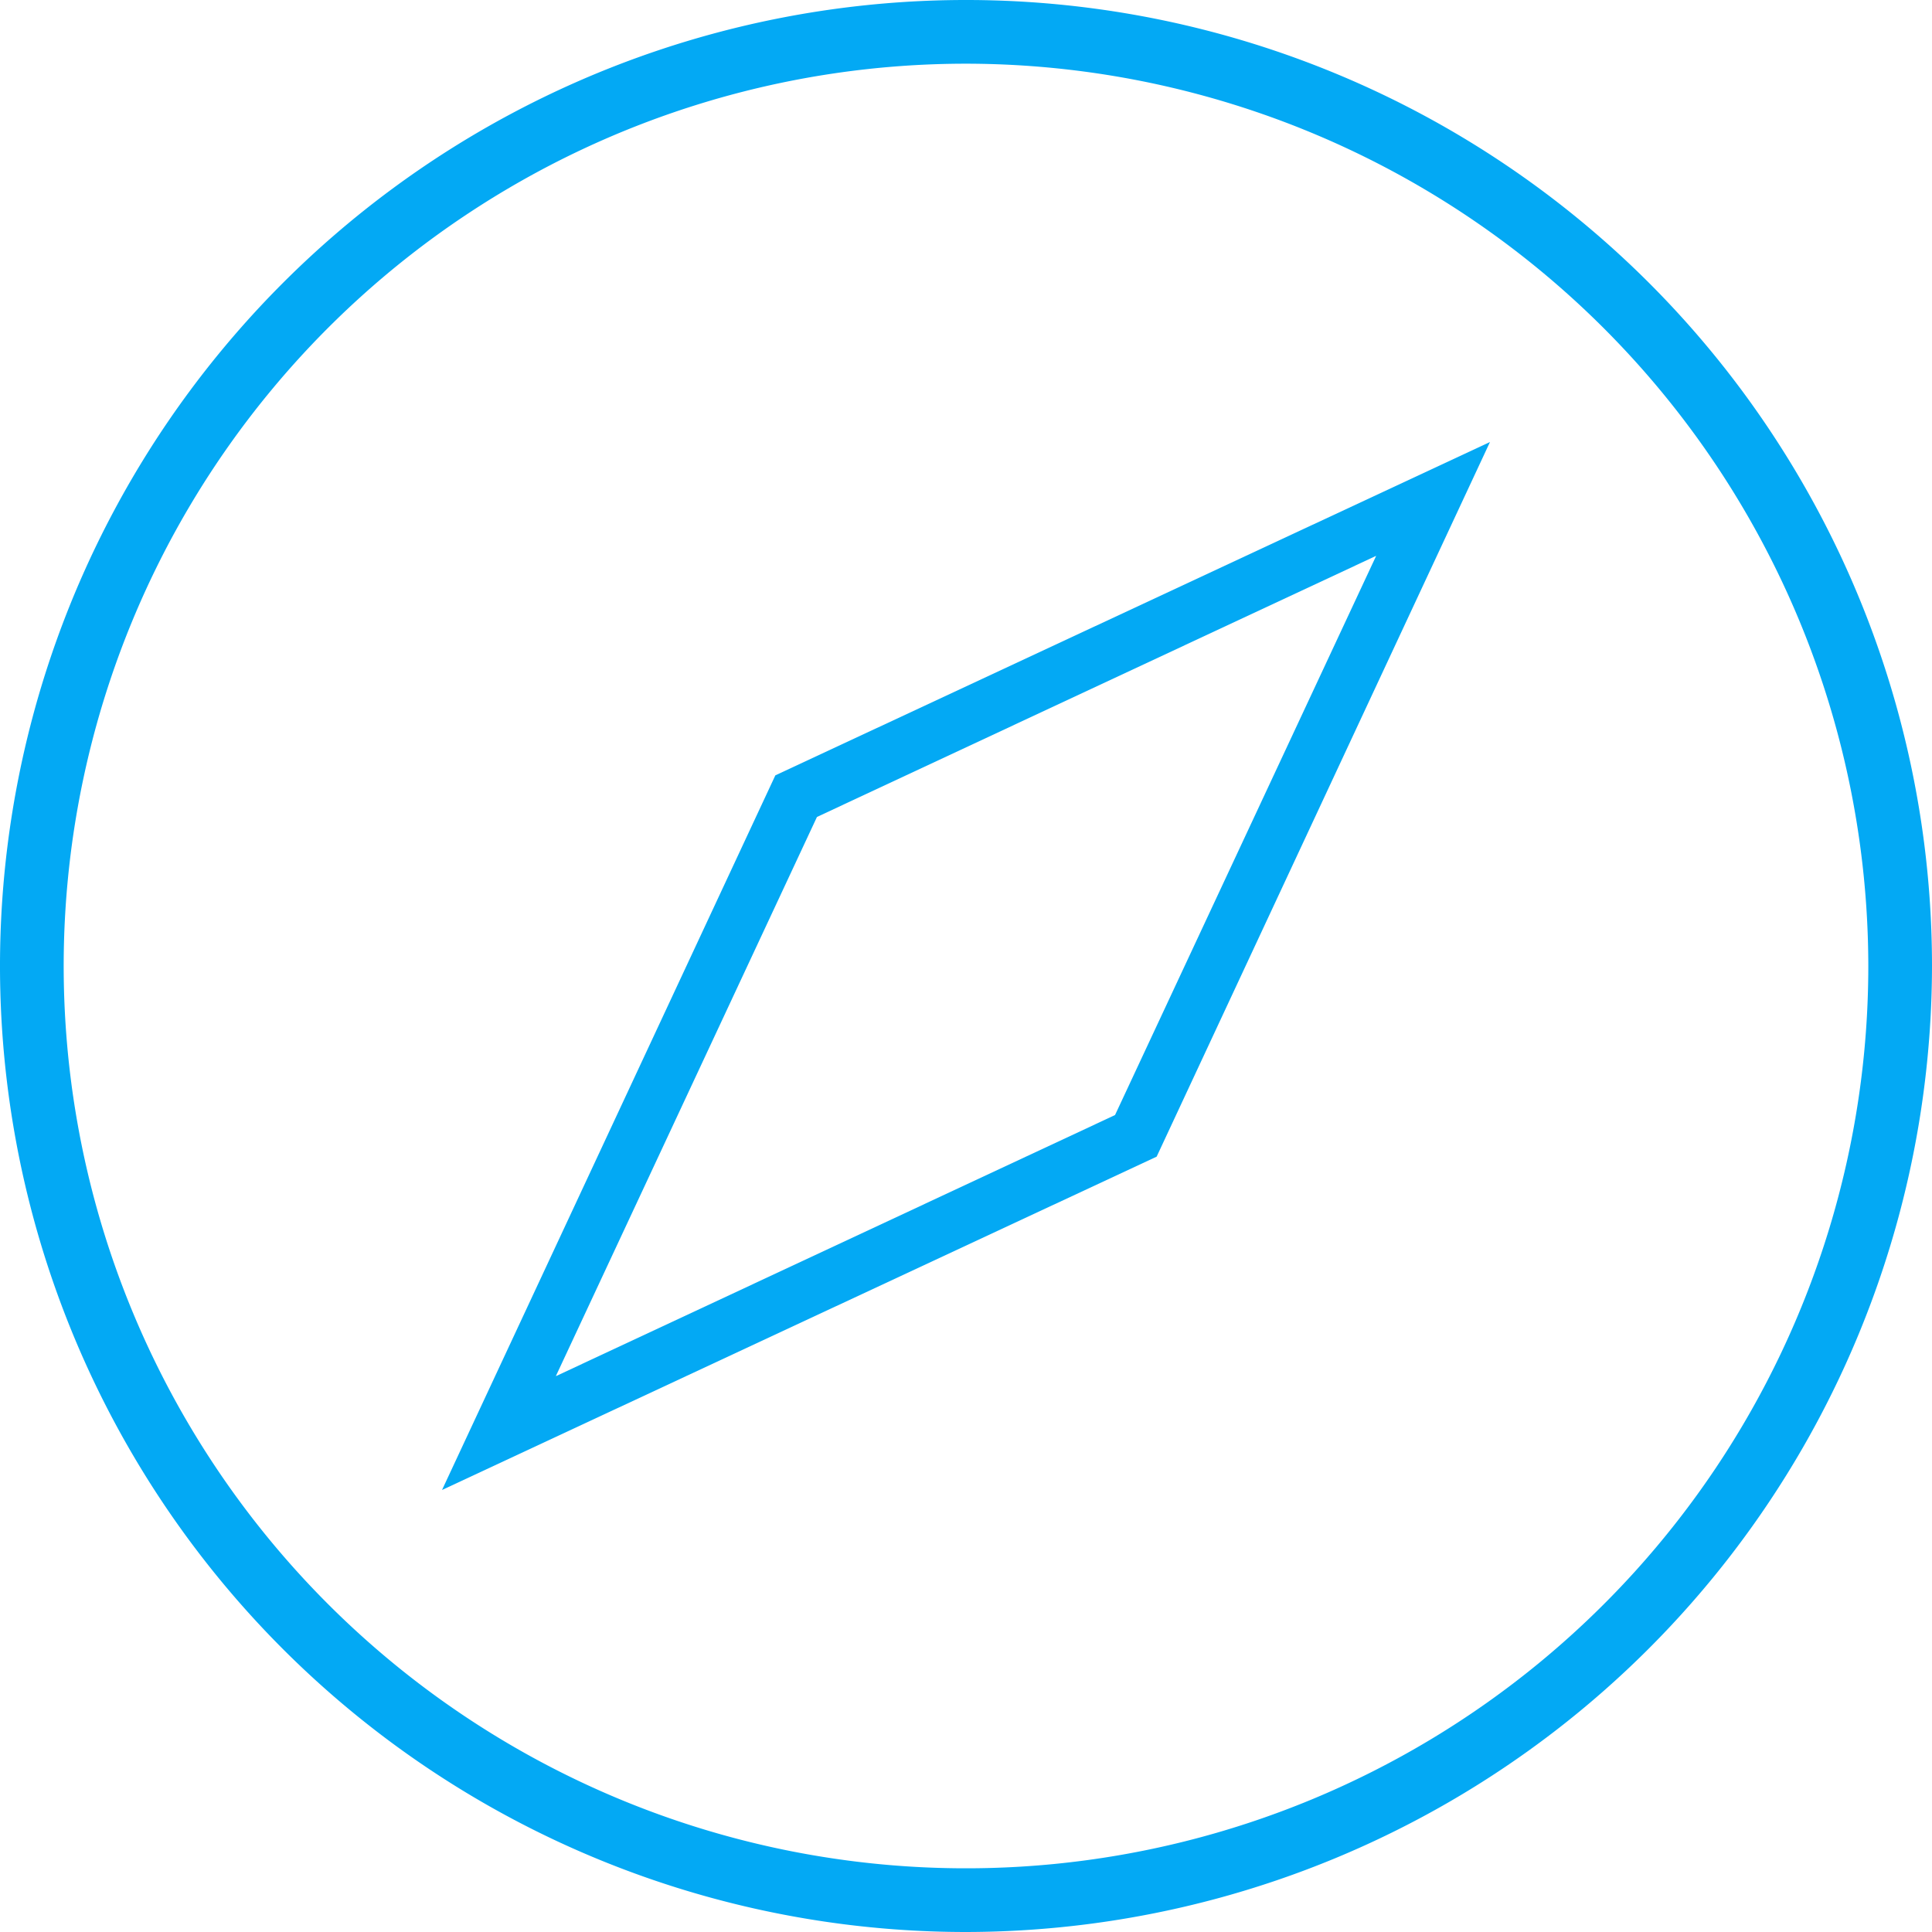 <svg xmlns="http://www.w3.org/2000/svg" viewBox="0 0 45.5 45.5"><defs><style>.cls-1{fill:#03a9f4;}</style></defs><title>explore-active</title><g id="Layer_2" data-name="Layer 2"><g id="Layer_1-2" data-name="Layer 1"><path class="cls-1" d="M22.75,45.5A22.75,22.75,0,1,1,45.5,22.75,22.78,22.78,0,0,1,22.75,45.5Zm0-44A21.25,21.25,0,1,0,44,22.75,21.27,21.27,0,0,0,22.75,1.5Z"/><path class="cls-1" d="M10.41,35.09l7.85-16.83,16.83-7.85L27.24,27.24Zm8.83-15.85L13.09,32.41l13.17-6.15,6.15-13.17Z"/></g></g></svg>